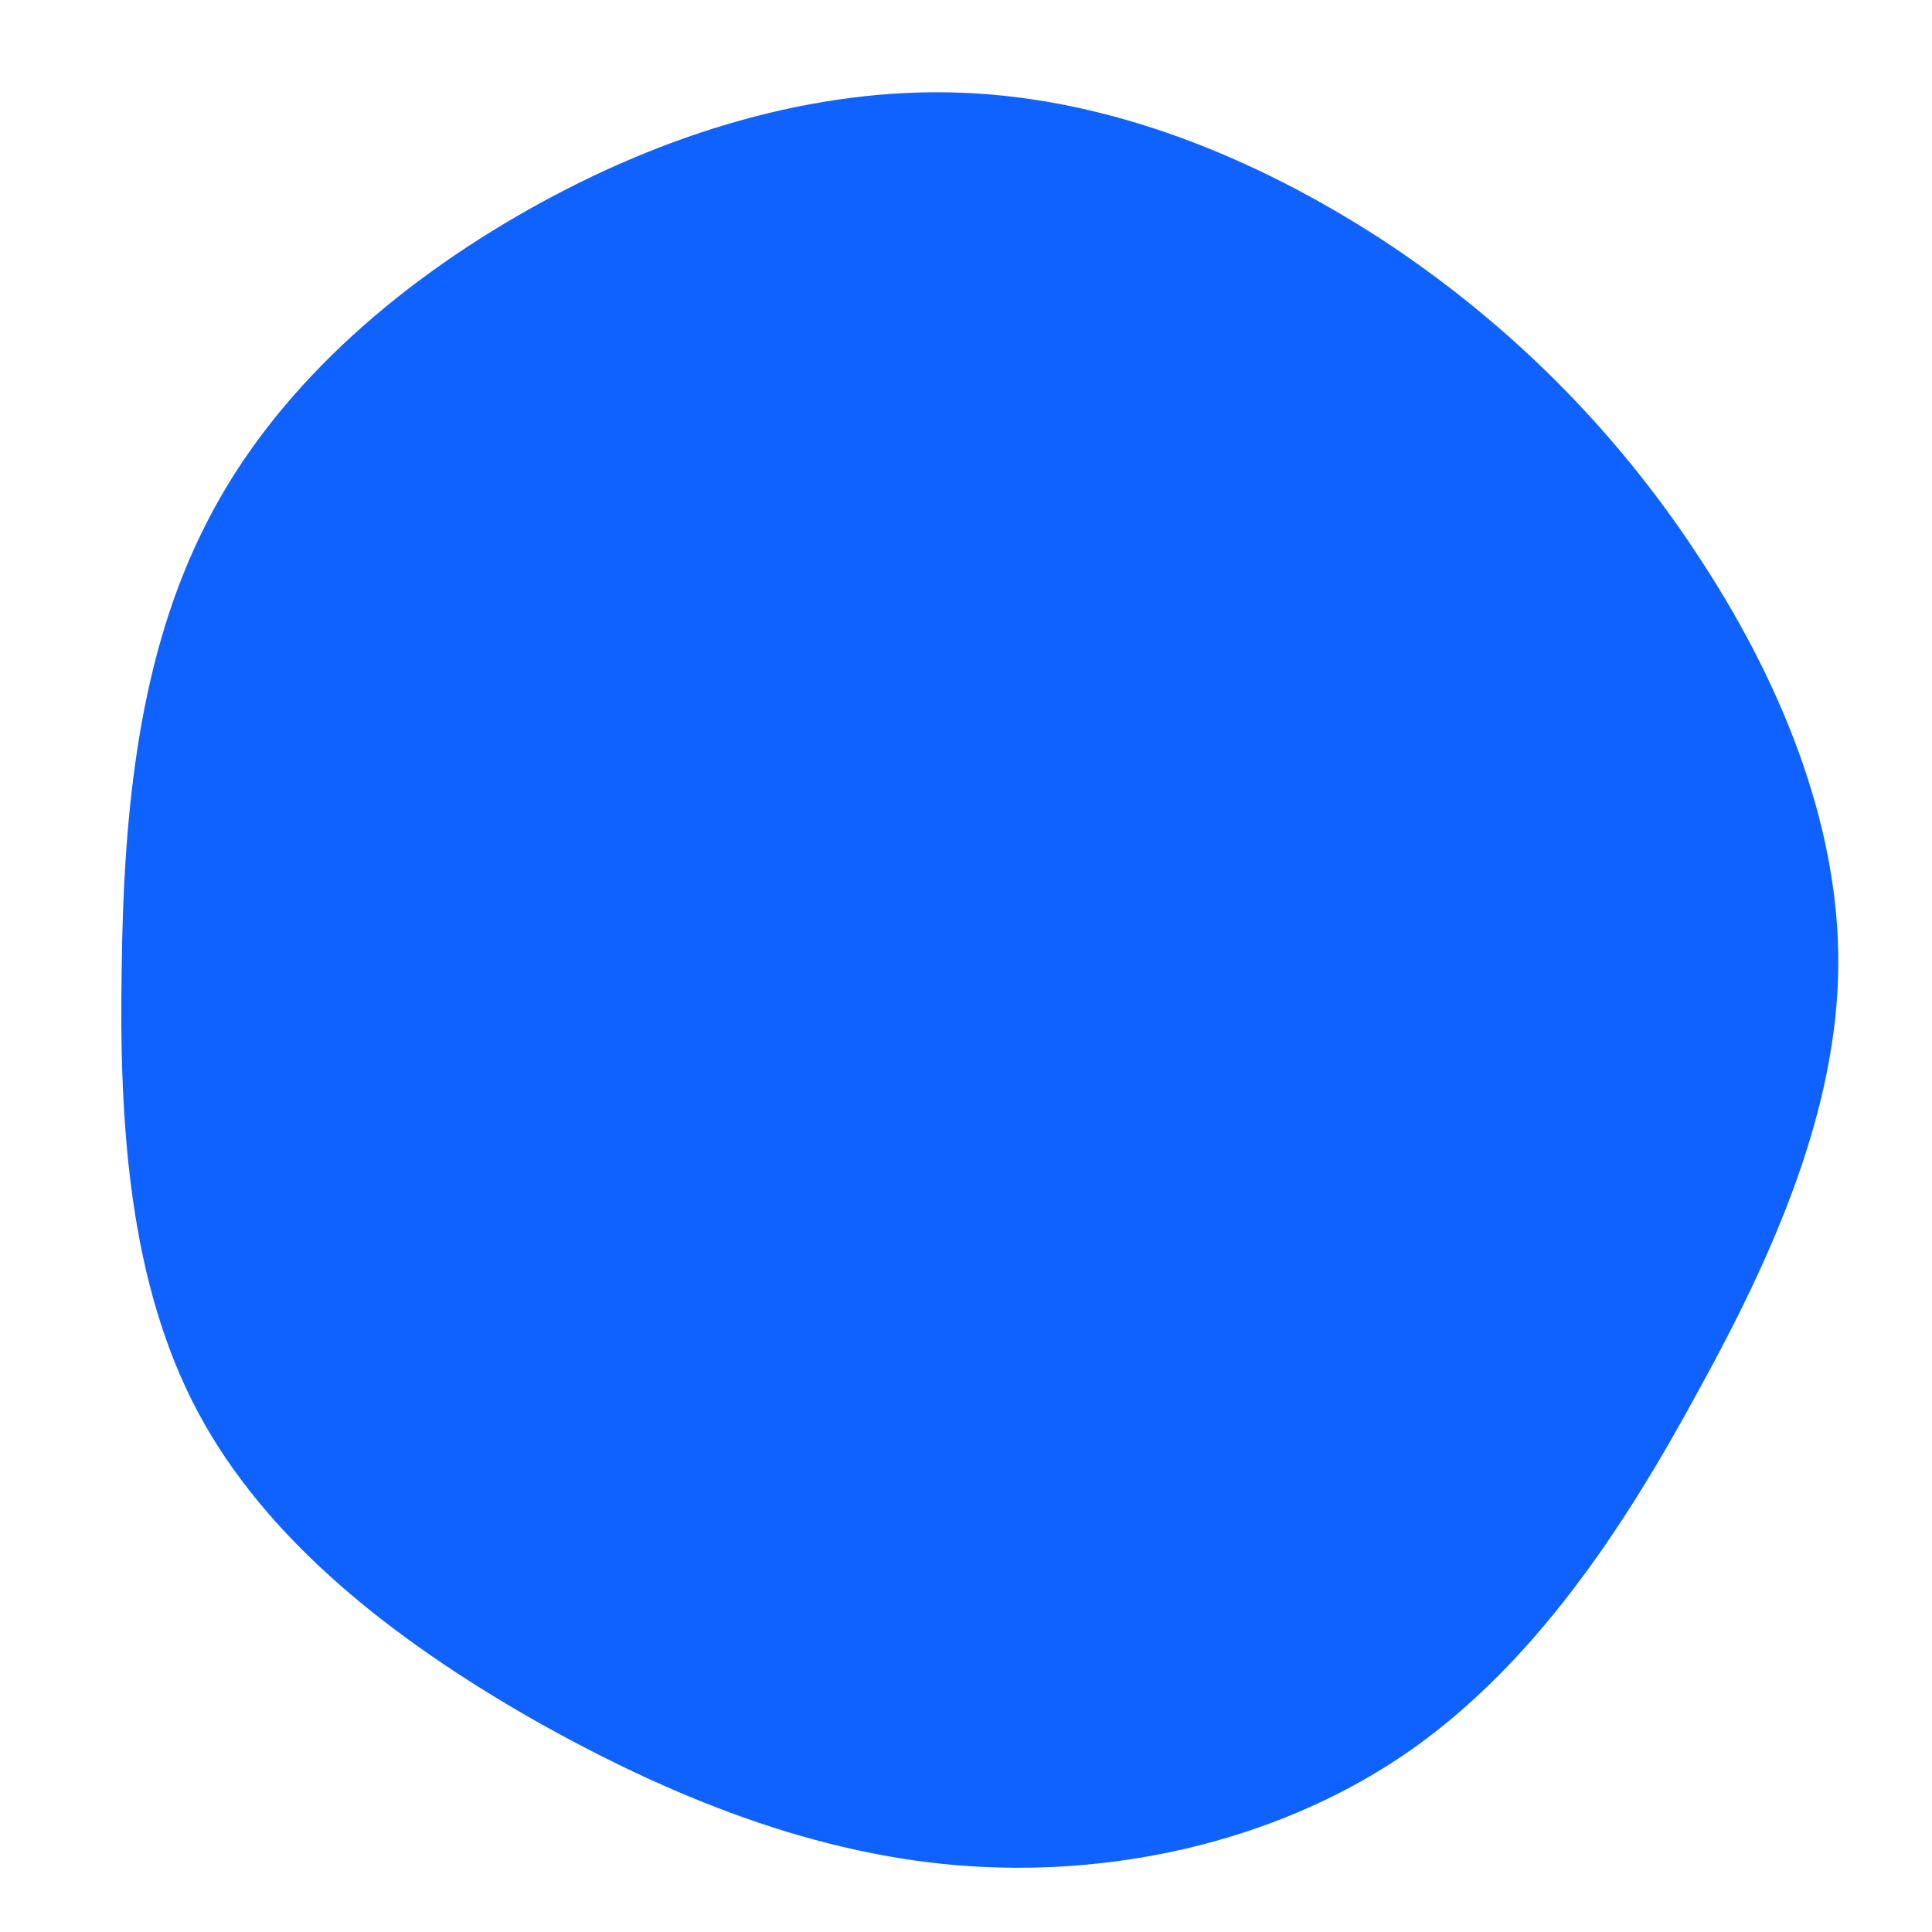 <?xml version="1.0" standalone="no"?>
<svg viewBox="0 0 200 200"
    xmlns="http://www.w3.org/2000/svg">
    <path fill="#0F62FE33" d="M42.9,-75.3C55.9,-66.8,66.9,-55.9,75.5,-42.9C84.1,-30,90.4,-15,90.3,-0.1C90.2,14.8,83.7,29.7,75.8,44C68,58.4,58.8,72.2,46,81.2C33.1,90.2,16.6,94.2,0.6,93.2C-15.4,92.2,-30.7,86,-45,77.9C-59.3,69.7,-72.4,59.5,-79.5,46.2C-86.6,32.9,-87.7,16.5,-87.4,0.1C-87.2,-16.2,-85.6,-32.3,-78.6,-45.9C-71.7,-59.5,-59.3,-70.4,-45.3,-78.3C-31.3,-86.2,-15.7,-91,-0.4,-90.4C15,-89.8,29.9,-83.7,42.9,-75.3Z" transform="translate(100 100)" />
    <path xmlns="http://www.w3.org/2000/svg" fill="#0F62FE33" d="M65.3,-53.2C78.6,-35.4,79.1,-8.6,73.1,16.3C67.1,41.3,54.6,64.4,34.3,76C14,87.6,-14.1,87.6,-35.6,76.3C-57.1,65,-72,42.4,-77.8,17.6C-83.6,-7.3,-80.3,-34.4,-65.8,-52.4C-51.4,-70.5,-25.7,-79.5,0.2,-79.6C26,-79.8,52,-71,65.3,-53.2Z" transform="translate(100 100)"/>
</svg>

